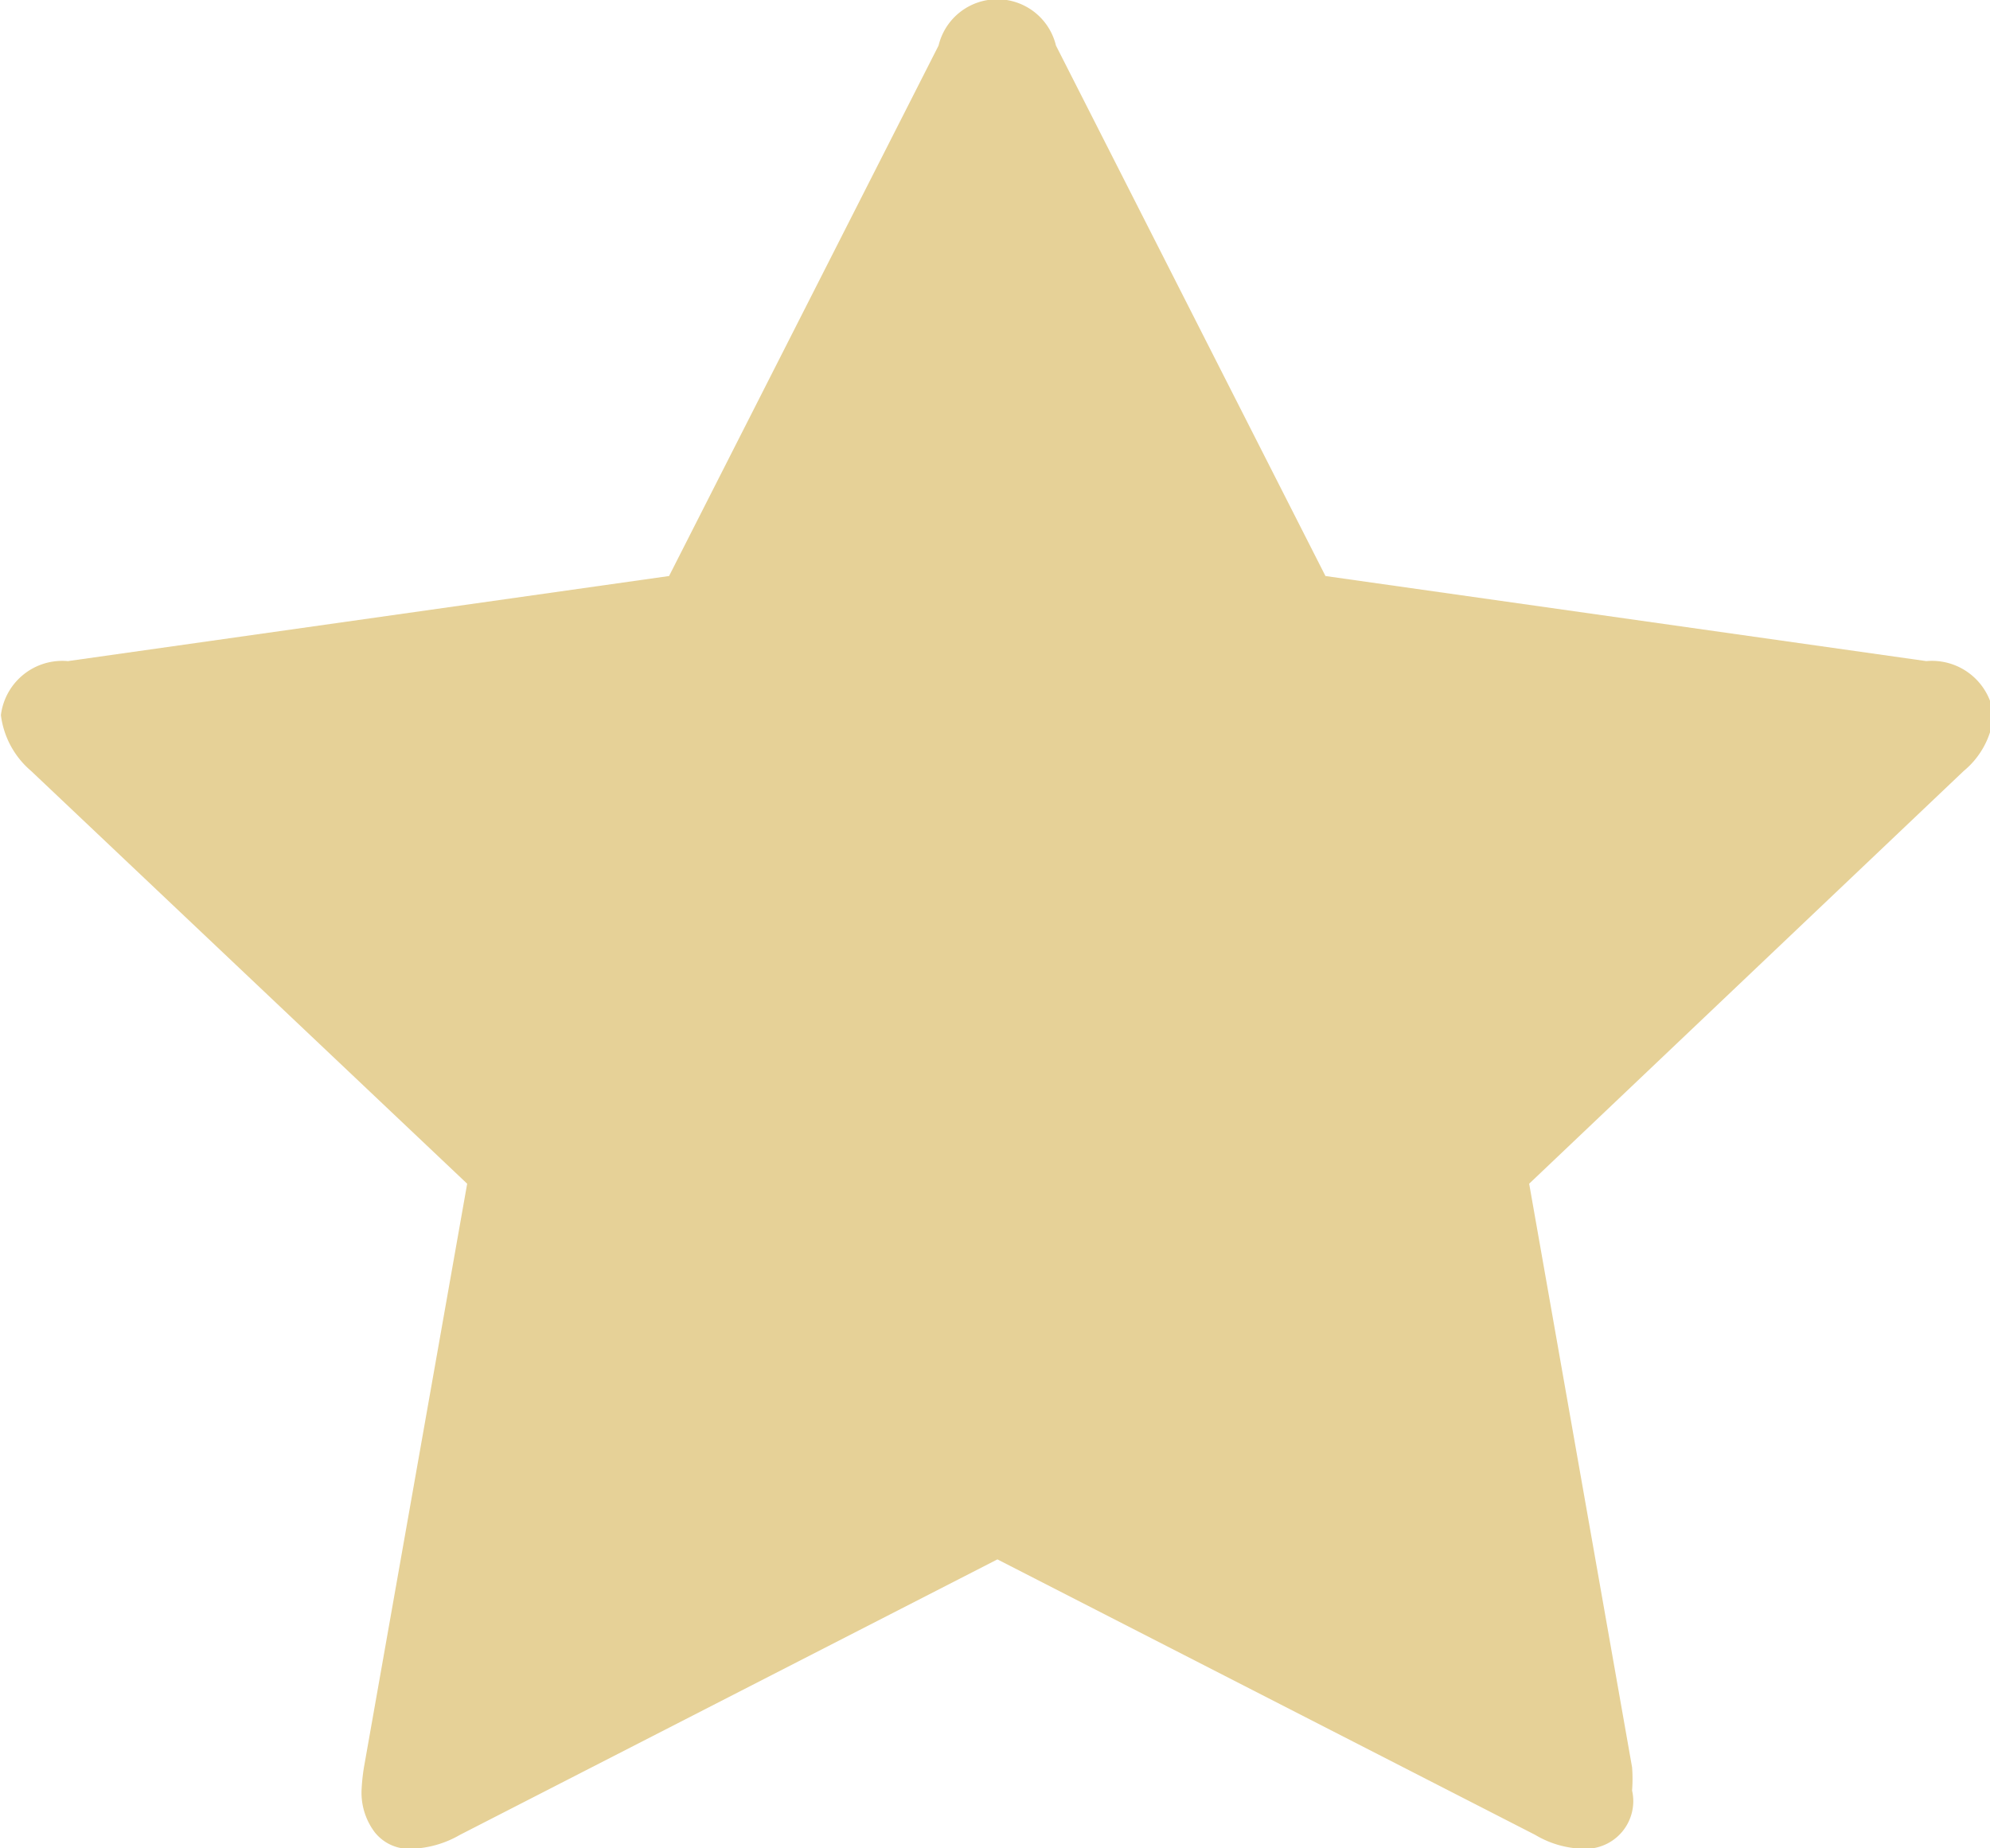 <svg xmlns="http://www.w3.org/2000/svg" width="6.594" height="6.125" viewBox="0 0 6.594 6.125">
<defs>
    <style>
      .cls-1 {
        fill: #e6d197;
        fill-rule: evenodd;
      }
    </style>
  </defs>
  <path id="Forma_1_копия_7" data-name="Forma 1 копия 7" class="cls-1" d="M263.7,309.933a0.206,0.206,0,0,0-.223-0.179l-1.991-.282-0.893-1.758a0.2,0.2,0,0,0-.389,0l-0.893,1.758-1.992.282a0.205,0.205,0,0,0-.222.179,0.29,0.29,0,0,0,.1.185l1.445,1.368-0.342,1.934a0.661,0.661,0,0,0-.008.077,0.218,0.218,0,0,0,.042.136,0.145,0.145,0,0,0,.125.057,0.341,0.341,0,0,0,.159-0.046l1.781-.913,1.782,0.913a0.323,0.323,0,0,0,.159.046,0.158,0.158,0,0,0,.162-0.193,0.5,0.5,0,0,0,0-.077l-0.341-1.934,1.44-1.368A0.276,0.276,0,0,0,263.7,309.933Z" transform="translate(-257.094 -307.563)"/>
</svg>
